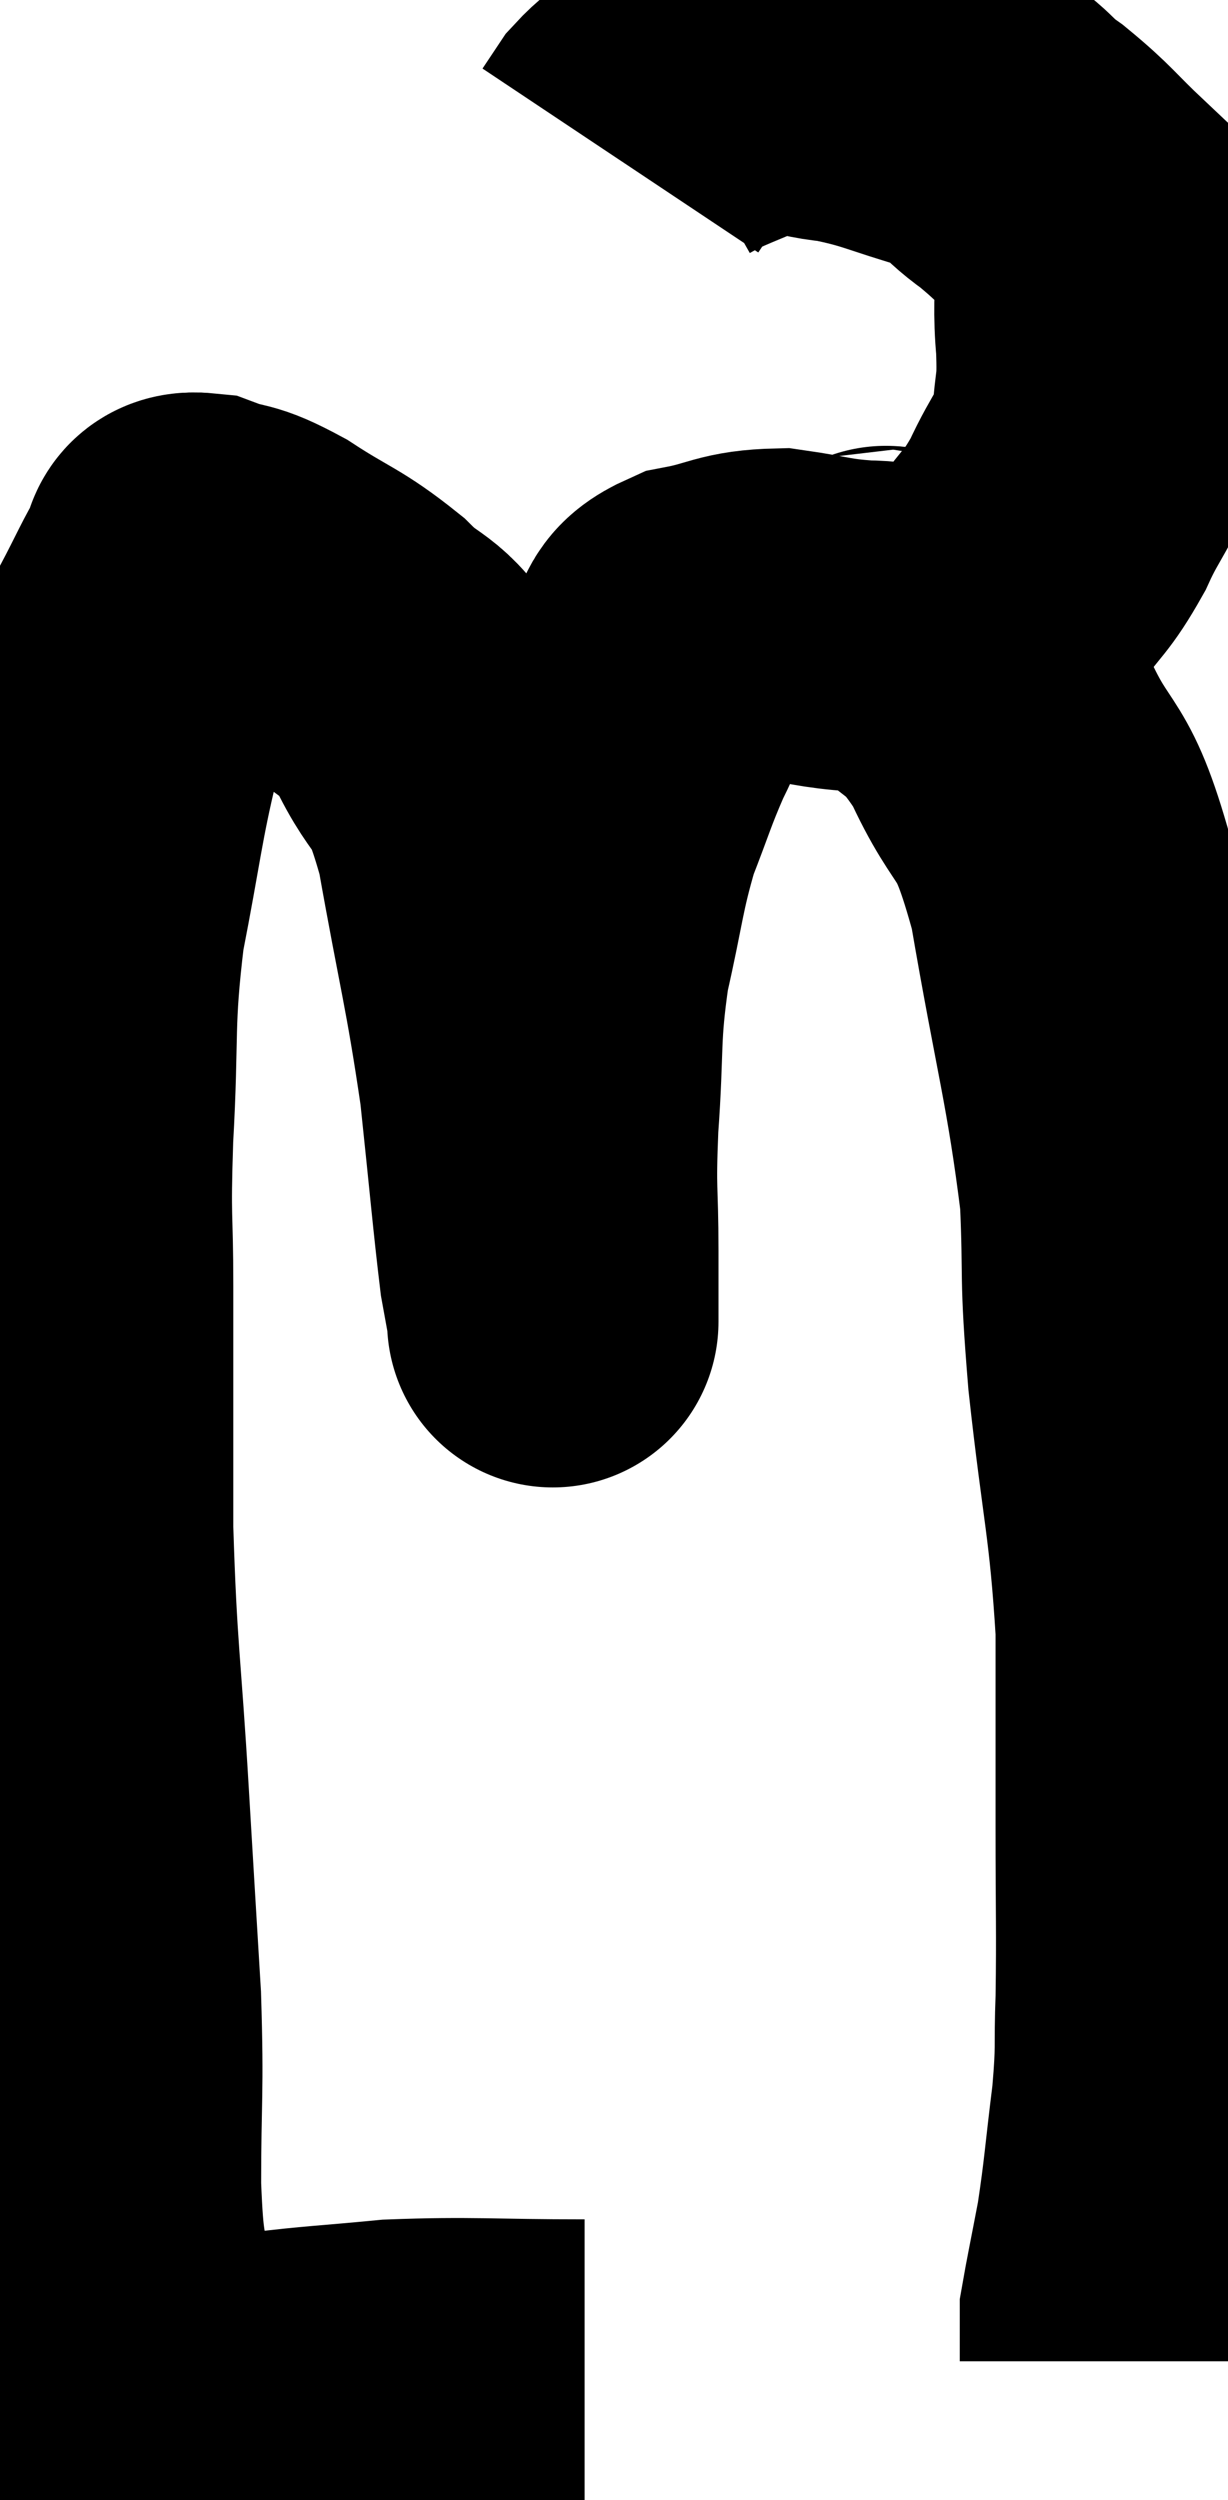 <svg xmlns="http://www.w3.org/2000/svg" viewBox="9.72 6.94 18.527 37.694" width="18.527" height="37.694"><path d="M 18.54 42.9 C 17.1 42.9, 16.845 42.855, 15.66 42.9 C 14.73 42.99, 14.52 42.99, 13.8 43.08 C 13.29 43.17, 13.035 43.215, 12.78 43.26 C 12.78 43.26, 12.78 43.26, 12.78 43.26 C 12.78 43.26, 12.9 43.215, 12.78 43.26 C 12.54 43.35, 12.6 43.395, 12.3 43.44 C 11.94 43.44, 11.76 43.44, 11.58 43.44 C 11.58 43.44, 11.58 43.44, 11.58 43.44 C 11.58 43.44, 11.58 43.44, 11.58 43.44 C 11.58 43.44, 11.64 43.44, 11.58 43.44 C 11.46 43.44, 11.4 43.875, 11.34 43.44 C 11.34 42.57, 11.385 42.585, 11.34 41.7 C 11.25 40.8, 11.205 41.055, 11.16 39.9 C 11.16 38.49, 11.205 38.535, 11.16 37.08 C 11.07 35.58, 11.085 35.85, 10.98 34.08 C 10.86 32.04, 10.8 31.935, 10.74 30 C 10.74 28.17, 10.74 27.825, 10.74 26.34 C 10.74 25.2, 10.695 25.425, 10.74 24.06 C 10.83 22.47, 10.74 22.365, 10.92 20.88 C 11.19 19.5, 11.205 19.185, 11.46 18.12 C 11.7 17.37, 11.685 17.25, 11.94 16.62 C 12.21 16.11, 12.285 15.915, 12.48 15.6 C 12.6 15.48, 12.42 15.33, 12.72 15.36 C 13.2 15.54, 13.095 15.405, 13.68 15.72 C 14.37 16.17, 14.46 16.14, 15.06 16.62 C 15.57 17.13, 15.6 16.905, 16.08 17.64 C 16.53 18.6, 16.59 18.15, 16.98 19.56 C 17.31 21.42, 17.4 21.645, 17.64 23.28 C 17.79 24.69, 17.835 25.23, 17.94 26.1 C 18 26.43, 18.03 26.595, 18.06 26.76 C 18.06 26.76, 18.06 26.76, 18.06 26.76 C 18.06 26.76, 18.06 27, 18.06 26.76 C 18.06 26.28, 18.06 26.52, 18.06 25.8 C 18.06 24.84, 18.015 24.975, 18.06 23.88 C 18.15 22.65, 18.075 22.56, 18.24 21.42 C 18.48 20.37, 18.465 20.19, 18.72 19.32 C 18.99 18.63, 19.005 18.525, 19.26 17.94 C 19.5 17.46, 19.5 17.355, 19.74 16.98 C 19.98 16.71, 19.785 16.635, 20.22 16.44 C 20.85 16.32, 20.85 16.215, 21.48 16.2 C 22.11 16.29, 22.125 16.335, 22.74 16.38 C 23.34 16.38, 23.385 16.545, 23.94 16.38 C 24.45 16.05, 24.525 16.14, 24.96 15.72 C 25.32 15.21, 25.35 15.285, 25.68 14.7 C 25.98 14.04, 26.115 14.025, 26.28 13.38 C 26.31 12.75, 26.37 12.9, 26.34 12.12 C 26.25 11.19, 26.46 10.965, 26.16 10.26 C 25.65 9.78, 25.65 9.72, 25.14 9.3 C 24.63 8.94, 24.795 8.88, 24.12 8.58 C 23.28 8.34, 23.19 8.25, 22.44 8.1 C 21.78 8.04, 21.78 7.86, 21.12 7.98 C 20.46 8.28, 20.25 8.325, 19.8 8.58 C 19.56 8.79, 19.5 8.805, 19.32 9 C 19.2 9.18, 19.14 9.27, 19.08 9.36 L 19.08 9.36" fill="none" stroke="black" stroke-width="5"></path><path d="M 23.04 16.2 C 23.19 16.29, 22.905 15.96, 23.34 16.38 C 24.06 17.13, 24.135 16.875, 24.78 17.88 C 25.35 19.14, 25.44 18.63, 25.92 20.4 C 26.31 22.68, 26.475 23.145, 26.7 24.96 C 26.76 26.31, 26.685 26.025, 26.82 27.66 C 27.03 29.58, 27.135 29.79, 27.24 31.5 C 27.24 33, 27.24 33.105, 27.24 34.5 C 27.24 35.79, 27.255 36.045, 27.24 37.08 C 27.21 37.86, 27.255 37.77, 27.18 38.64 C 27.06 39.6, 27.06 39.765, 26.94 40.56 C 26.82 41.19, 26.76 41.475, 26.7 41.82 C 26.7 41.88, 26.7 41.865, 26.7 41.94 C 26.7 42.03, 26.7 42.045, 26.7 42.12 C 26.7 42.18, 26.7 42.135, 26.7 42.24 C 26.7 42.39, 26.7 42.465, 26.7 42.54 L 26.7 42.54" fill="none" stroke="black" stroke-width="5"></path></svg>